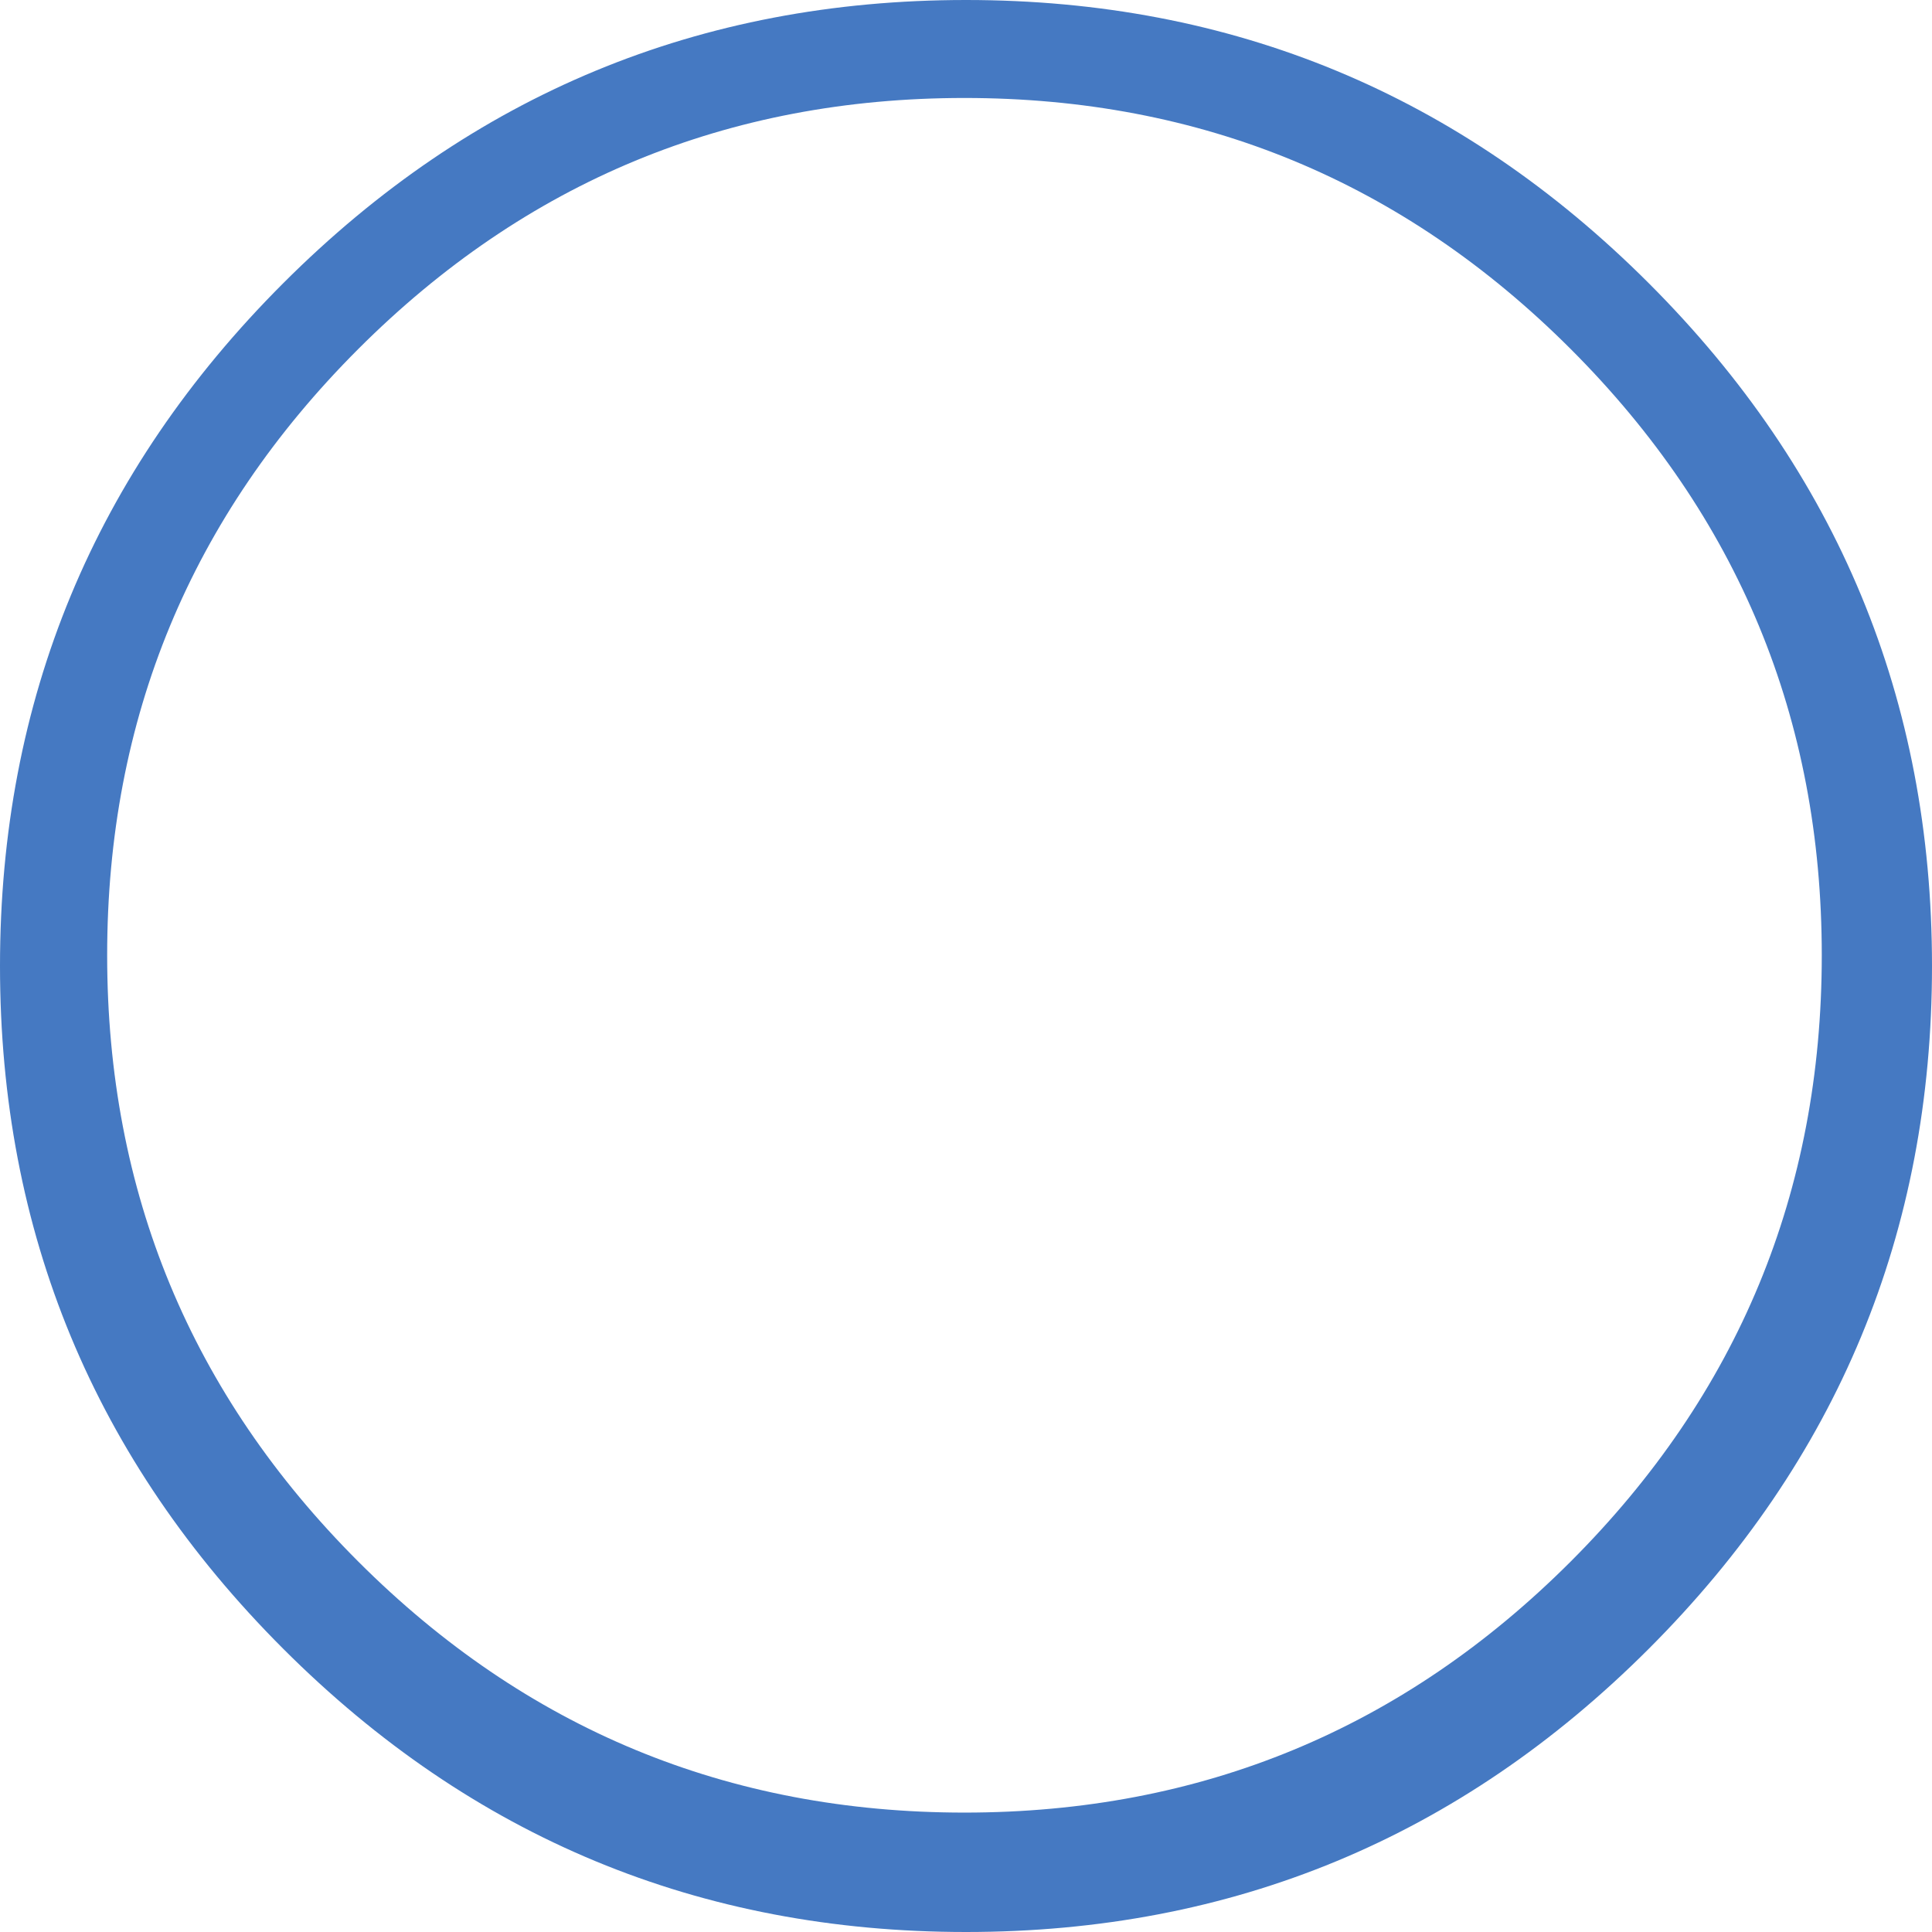 <?xml version="1.0" encoding="UTF-8" standalone="no"?>
<svg xmlns:xlink="http://www.w3.org/1999/xlink" height="63.1px" width="63.1px" xmlns="http://www.w3.org/2000/svg">
  <g transform="matrix(1.0, 0.0, 0.0, 1.0, 31.55, 31.55)">
    <path d="M22.3 -22.3 Q31.55 -13.05 31.55 0.0 31.55 13.05 22.3 22.3 13.05 31.55 0.0 31.55 -13.05 31.55 -22.3 22.3 -31.55 13.05 -31.55 0.0 -31.55 -13.05 -22.3 -22.3 -13.05 -31.55 0.0 -31.55 13.05 -31.55 22.3 -22.3 M27.95 -0.35 Q27.95 -11.95 19.75 -20.15 11.55 -28.35 -0.05 -28.35 -11.65 -28.35 -19.85 -20.15 -28.05 -11.95 -28.05 -0.35 -28.05 11.25 -19.85 19.45 -11.65 27.65 -0.05 27.65 11.55 27.65 19.75 19.45 27.95 11.25 27.95 -0.35" fill="#4579c2" fill-rule="evenodd" stroke="none"/>
  </g>
</svg>

